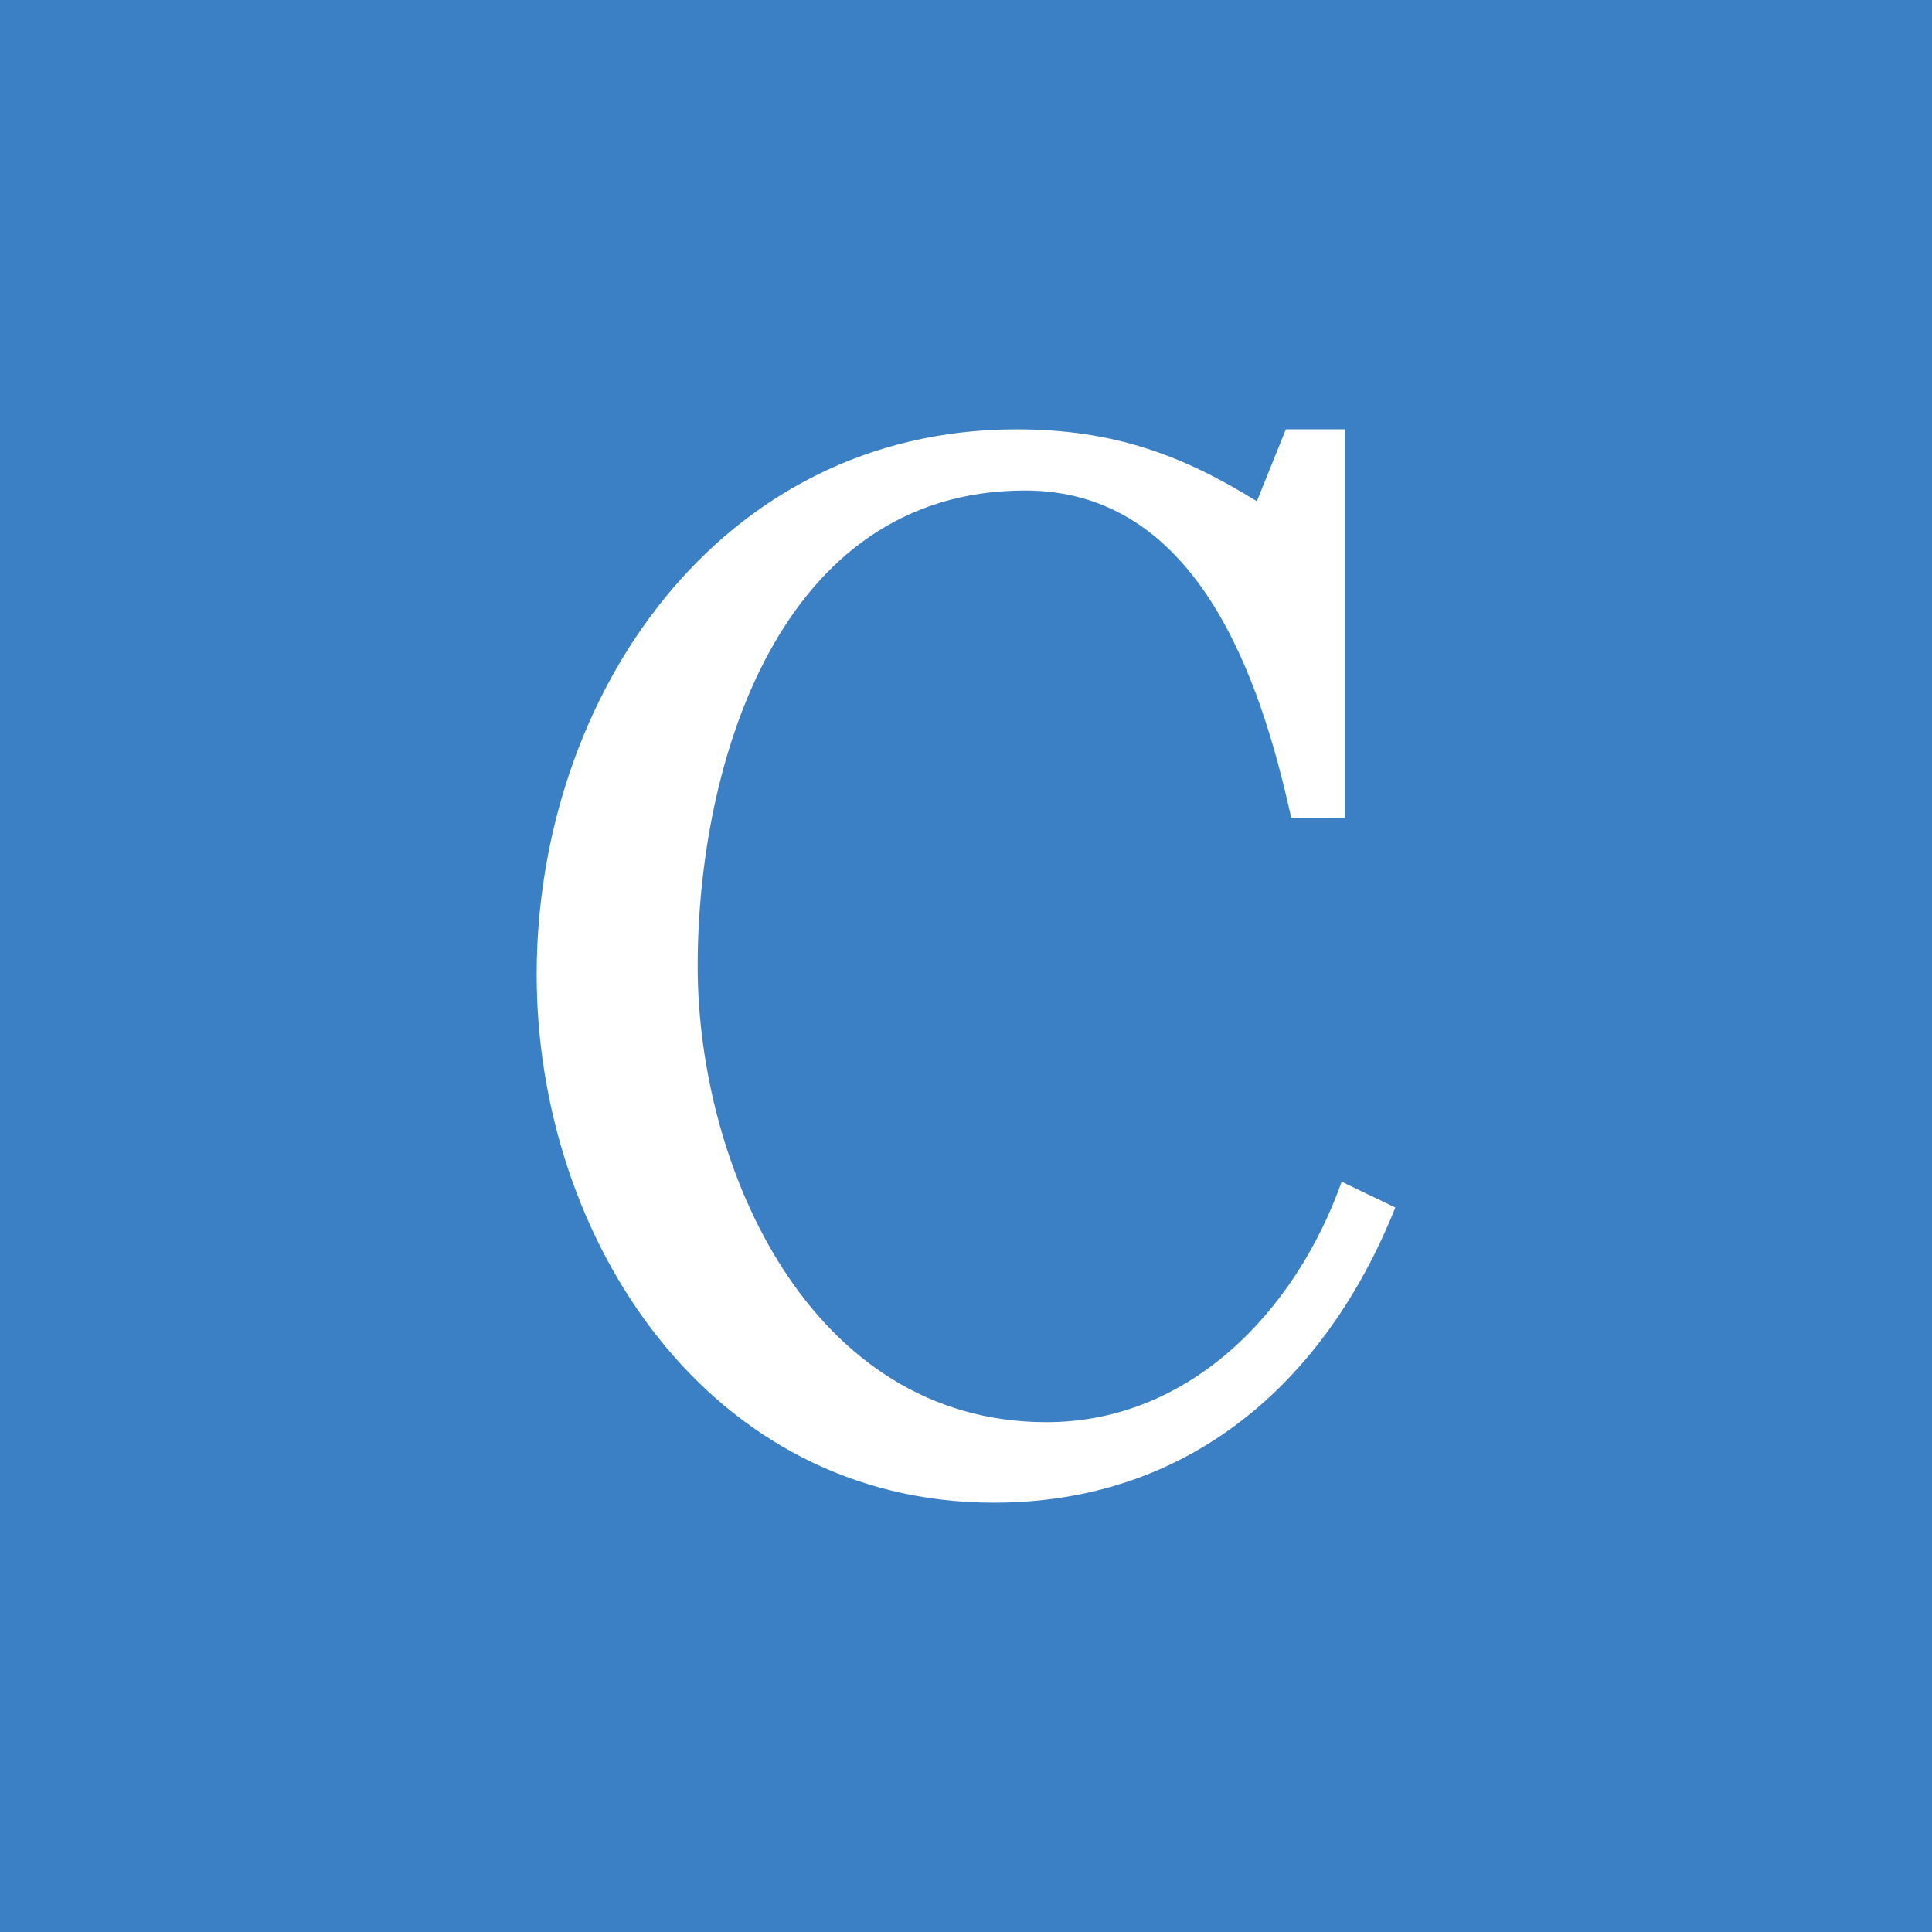 <!-- by TradingView --><svg width="18" height="18" viewBox="0 0 18 18" xmlns="http://www.w3.org/2000/svg"><path fill="#3B80C5" d="M0 0h18v18H0z"/><path d="M9.26 14C6.6 14 5 11.54 5 9.08 5 6.5 6.69 4 9.47 4c.92 0 1.56.25 2.24.67l.27-.67h.55v3.62h-.5c-.29-1.32-.88-3.05-2.48-3.05C7.25 4.57 6.5 7.13 6.5 9c0 1.88 1.05 4.25 3.25 4.25 1.33 0 2.32-1.03 2.75-2.24l.5.24C12.34 12.9 11.06 14 9.26 14Z" fill="#fff"/></svg>
